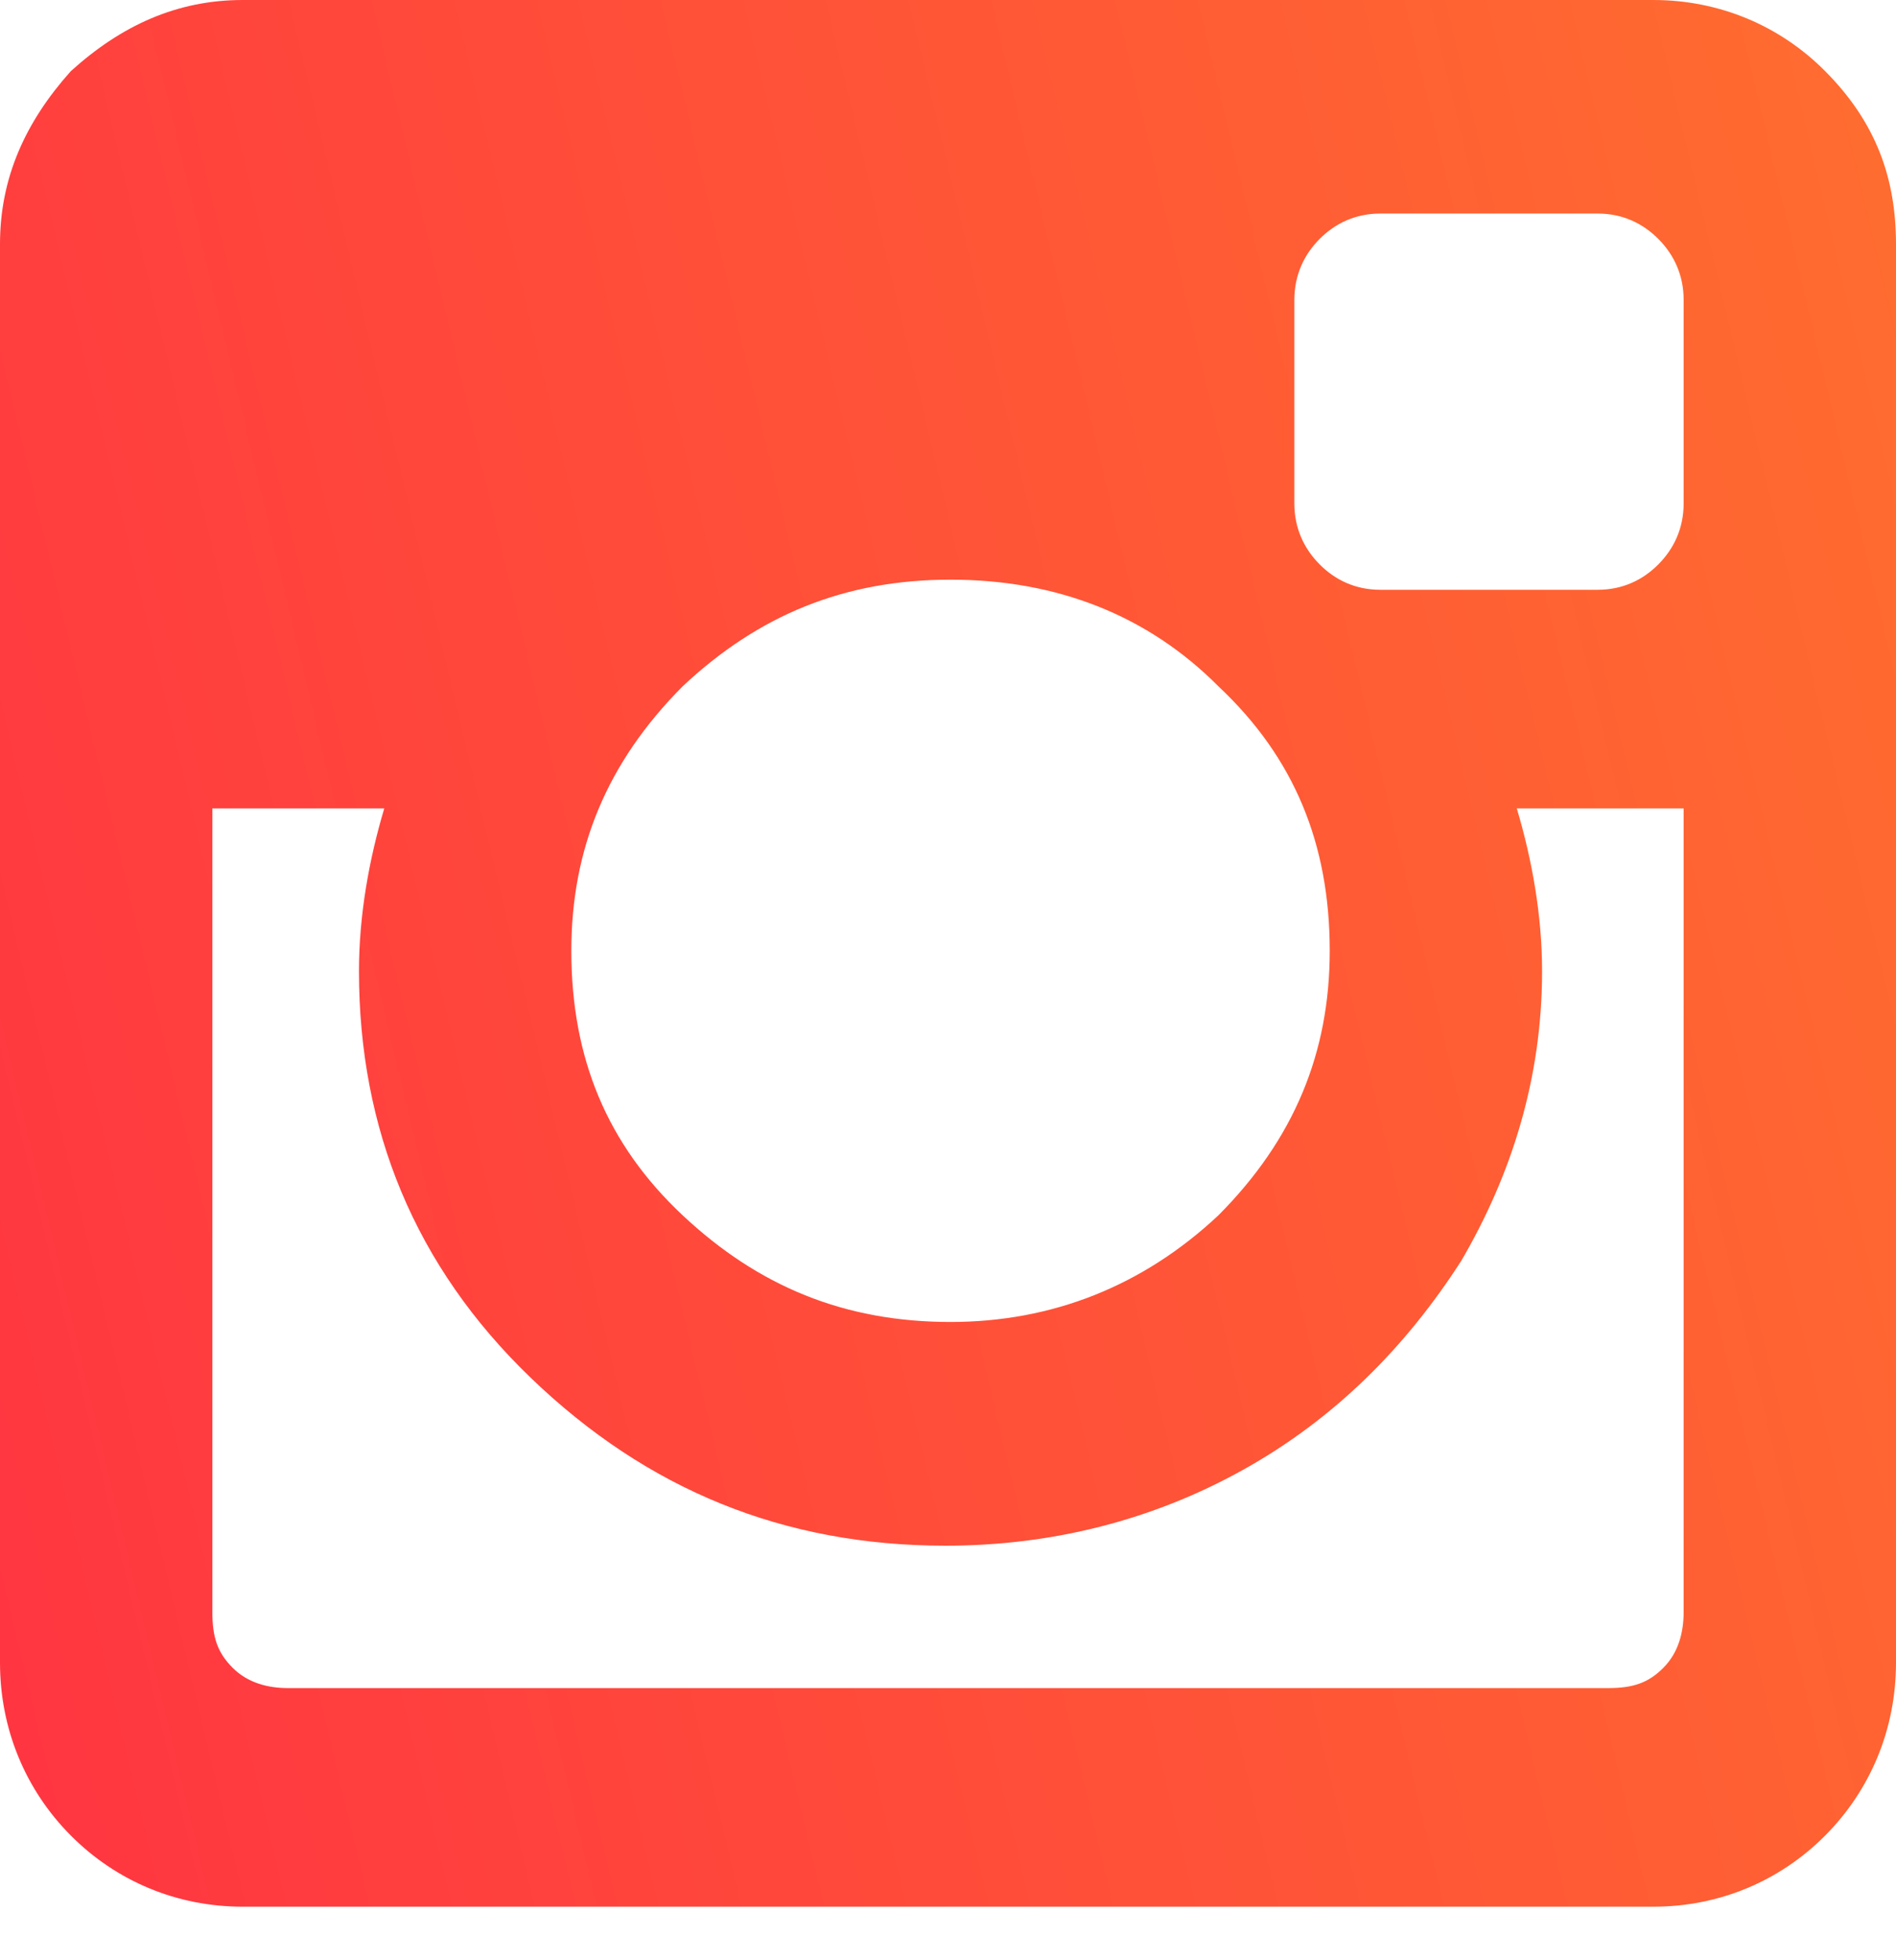 <svg width="30" height="31" viewBox="0 0 30 31" fill="none" xmlns="http://www.w3.org/2000/svg">
<path d="M28.88 1.126C28.16 0.402 27.2 0 26.16 0H3.84C2.8 0 1.92 0.402 1.12 1.126C0.4 1.93 0 2.814 0 3.86V26.294C0 27.339 0.4 28.304 1.12 29.027C1.84 29.751 2.8 30.153 3.84 30.153H26.16C27.2 30.153 28.16 29.751 28.88 29.027C29.6 28.304 30 27.339 30 26.294V3.86C30 2.814 29.68 1.93 28.88 1.126ZM10.8 10.855C12 9.729 13.36 9.167 15.04 9.167C16.72 9.167 18.16 9.729 19.28 10.855C20.48 11.981 21.04 13.348 21.04 15.036C21.04 16.645 20.48 18.012 19.28 19.218C18.08 20.343 16.64 20.906 15.04 20.906C13.36 20.906 12 20.343 10.8 19.218C9.6 18.092 9.04 16.725 9.04 15.036C9.04 13.428 9.6 12.061 10.8 10.855ZM26.64 25.489C26.64 25.811 26.56 26.133 26.32 26.374C26.08 26.615 25.84 26.696 25.44 26.696H4.56C4.24 26.696 3.92 26.615 3.68 26.374C3.44 26.133 3.36 25.892 3.36 25.489V12.785H6.08C5.84 13.589 5.68 14.473 5.68 15.358C5.68 17.851 6.56 20.022 8.4 21.791C10.24 23.56 12.4 24.444 14.96 24.444C16.64 24.444 18.24 24.042 19.68 23.238C21.12 22.434 22.24 21.308 23.12 19.941C23.92 18.574 24.4 17.047 24.4 15.358C24.4 14.473 24.24 13.589 24 12.785H26.64V25.489ZM26.64 7.96C26.64 8.362 26.48 8.684 26.24 8.925C26 9.167 25.68 9.327 25.28 9.327H21.84C21.44 9.327 21.12 9.167 20.88 8.925C20.64 8.684 20.48 8.362 20.48 7.96V4.744C20.48 4.342 20.64 4.02 20.88 3.779C21.12 3.538 21.44 3.377 21.84 3.377H25.28C25.68 3.377 26 3.538 26.24 3.779C26.48 4.02 26.64 4.342 26.64 4.744V7.96Z" fill="url(#paint0_linear)"/>
<defs>
<linearGradient id="paint0_linear" x1="0.302" y1="30.153" x2="35.496" y2="21.794" gradientUnits="userSpaceOnUse">
<stop stop-color="#FF3541"/>
<stop offset="0.984" stop-color="#FF6D2F"/>
</linearGradient>
</defs>
</svg>
